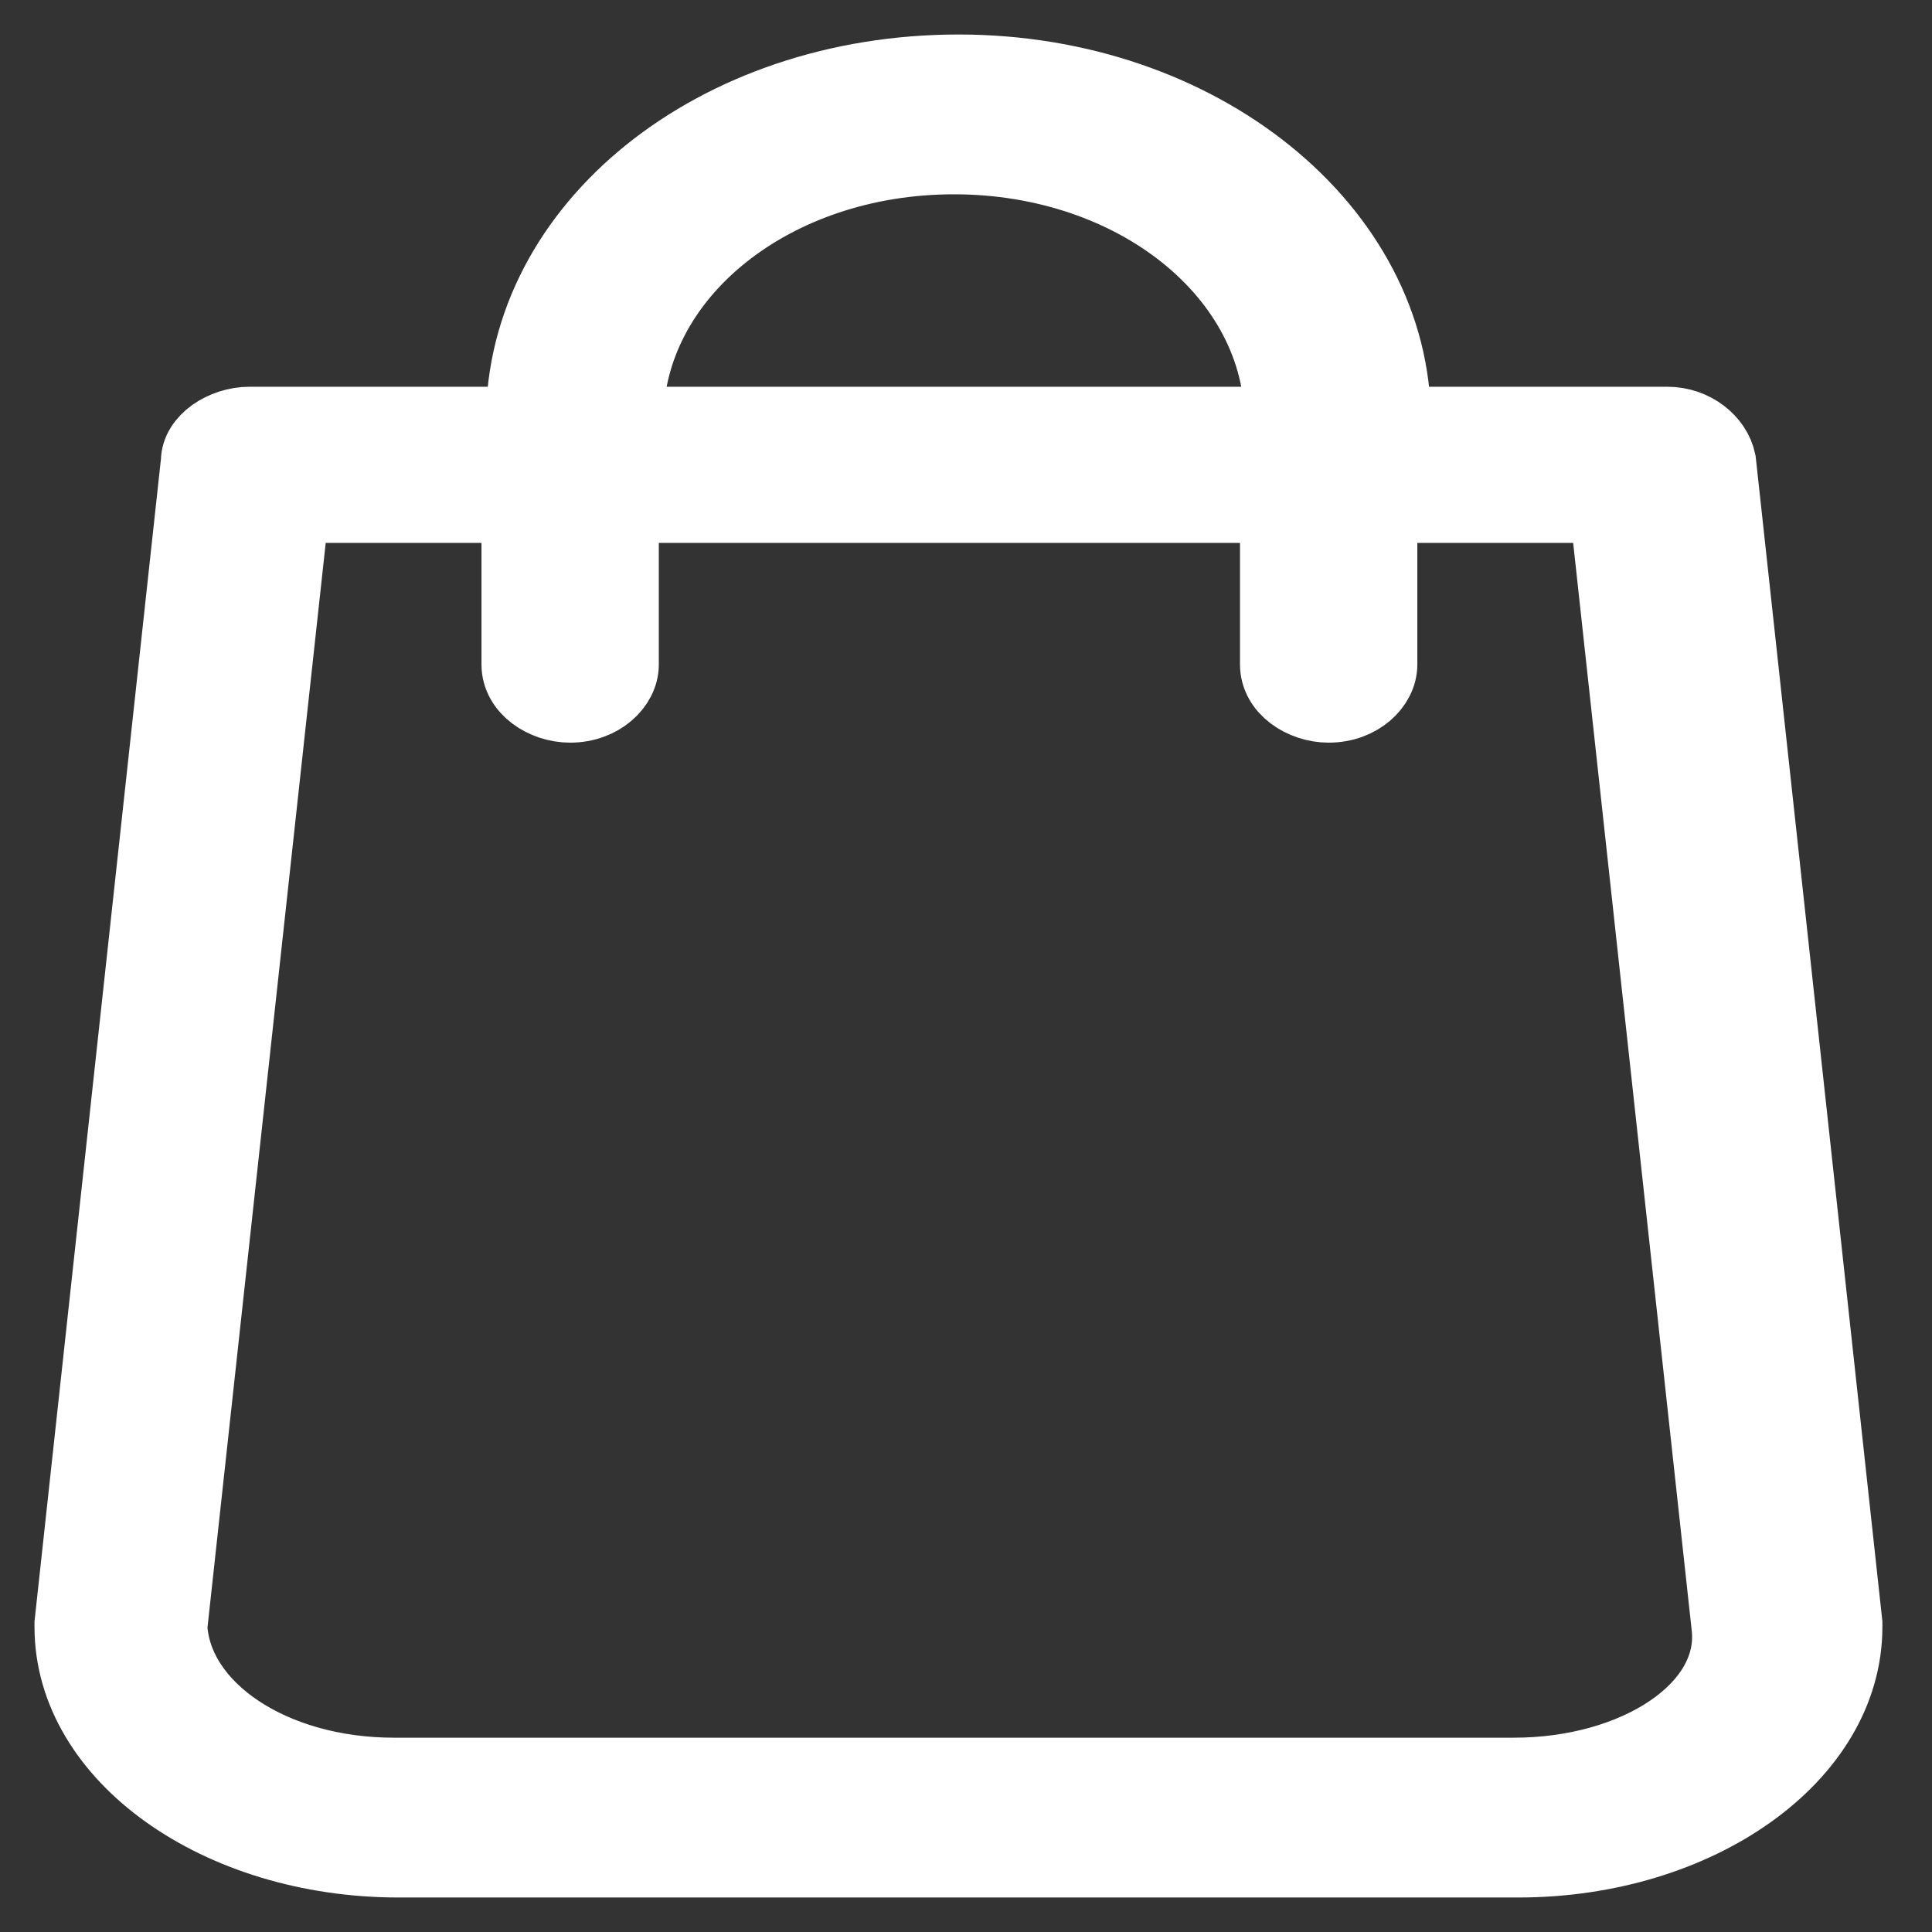 <svg width="28" height="28" viewBox="0 0 28 28" fill="none" xmlns="http://www.w3.org/2000/svg">
<rect x="0" y="0" width="28" height="28" fill="#333333" stroke="none"/>
<path d="M26.781 23.526L24.949 6.684C24.884 6.368 24.556 6.105 24.164 6.105H20.238C20.238 3.316 17.424 1 13.891 1C10.357 1 7.543 3.263 7.543 6.105H3.617C3.225 6.105 2.832 6.368 2.832 6.684L1 23.526V23.579C1 25.474 3.159 27 5.777 27H22.005C24.622 27 26.781 25.474 26.781 23.579V23.526ZM13.825 2.316C16.443 2.316 18.537 4 18.537 6.105H9.114C9.114 4 11.208 2.316 13.825 2.316ZM21.939 25.684H5.711C3.945 25.684 2.57 24.737 2.505 23.579L4.272 7.368H7.478V9.632C7.478 10 7.871 10.263 8.263 10.263C8.721 10.263 9.048 9.947 9.048 9.632V7.368H18.471V9.632C18.471 10 18.864 10.263 19.256 10.263C19.714 10.263 20.041 9.947 20.041 9.632V7.368H23.248L25.015 23.579C25.145 24.737 23.706 25.684 21.939 25.684Z" fill="white" stroke="white" stroke-miterlimit="10"/>
</svg>
